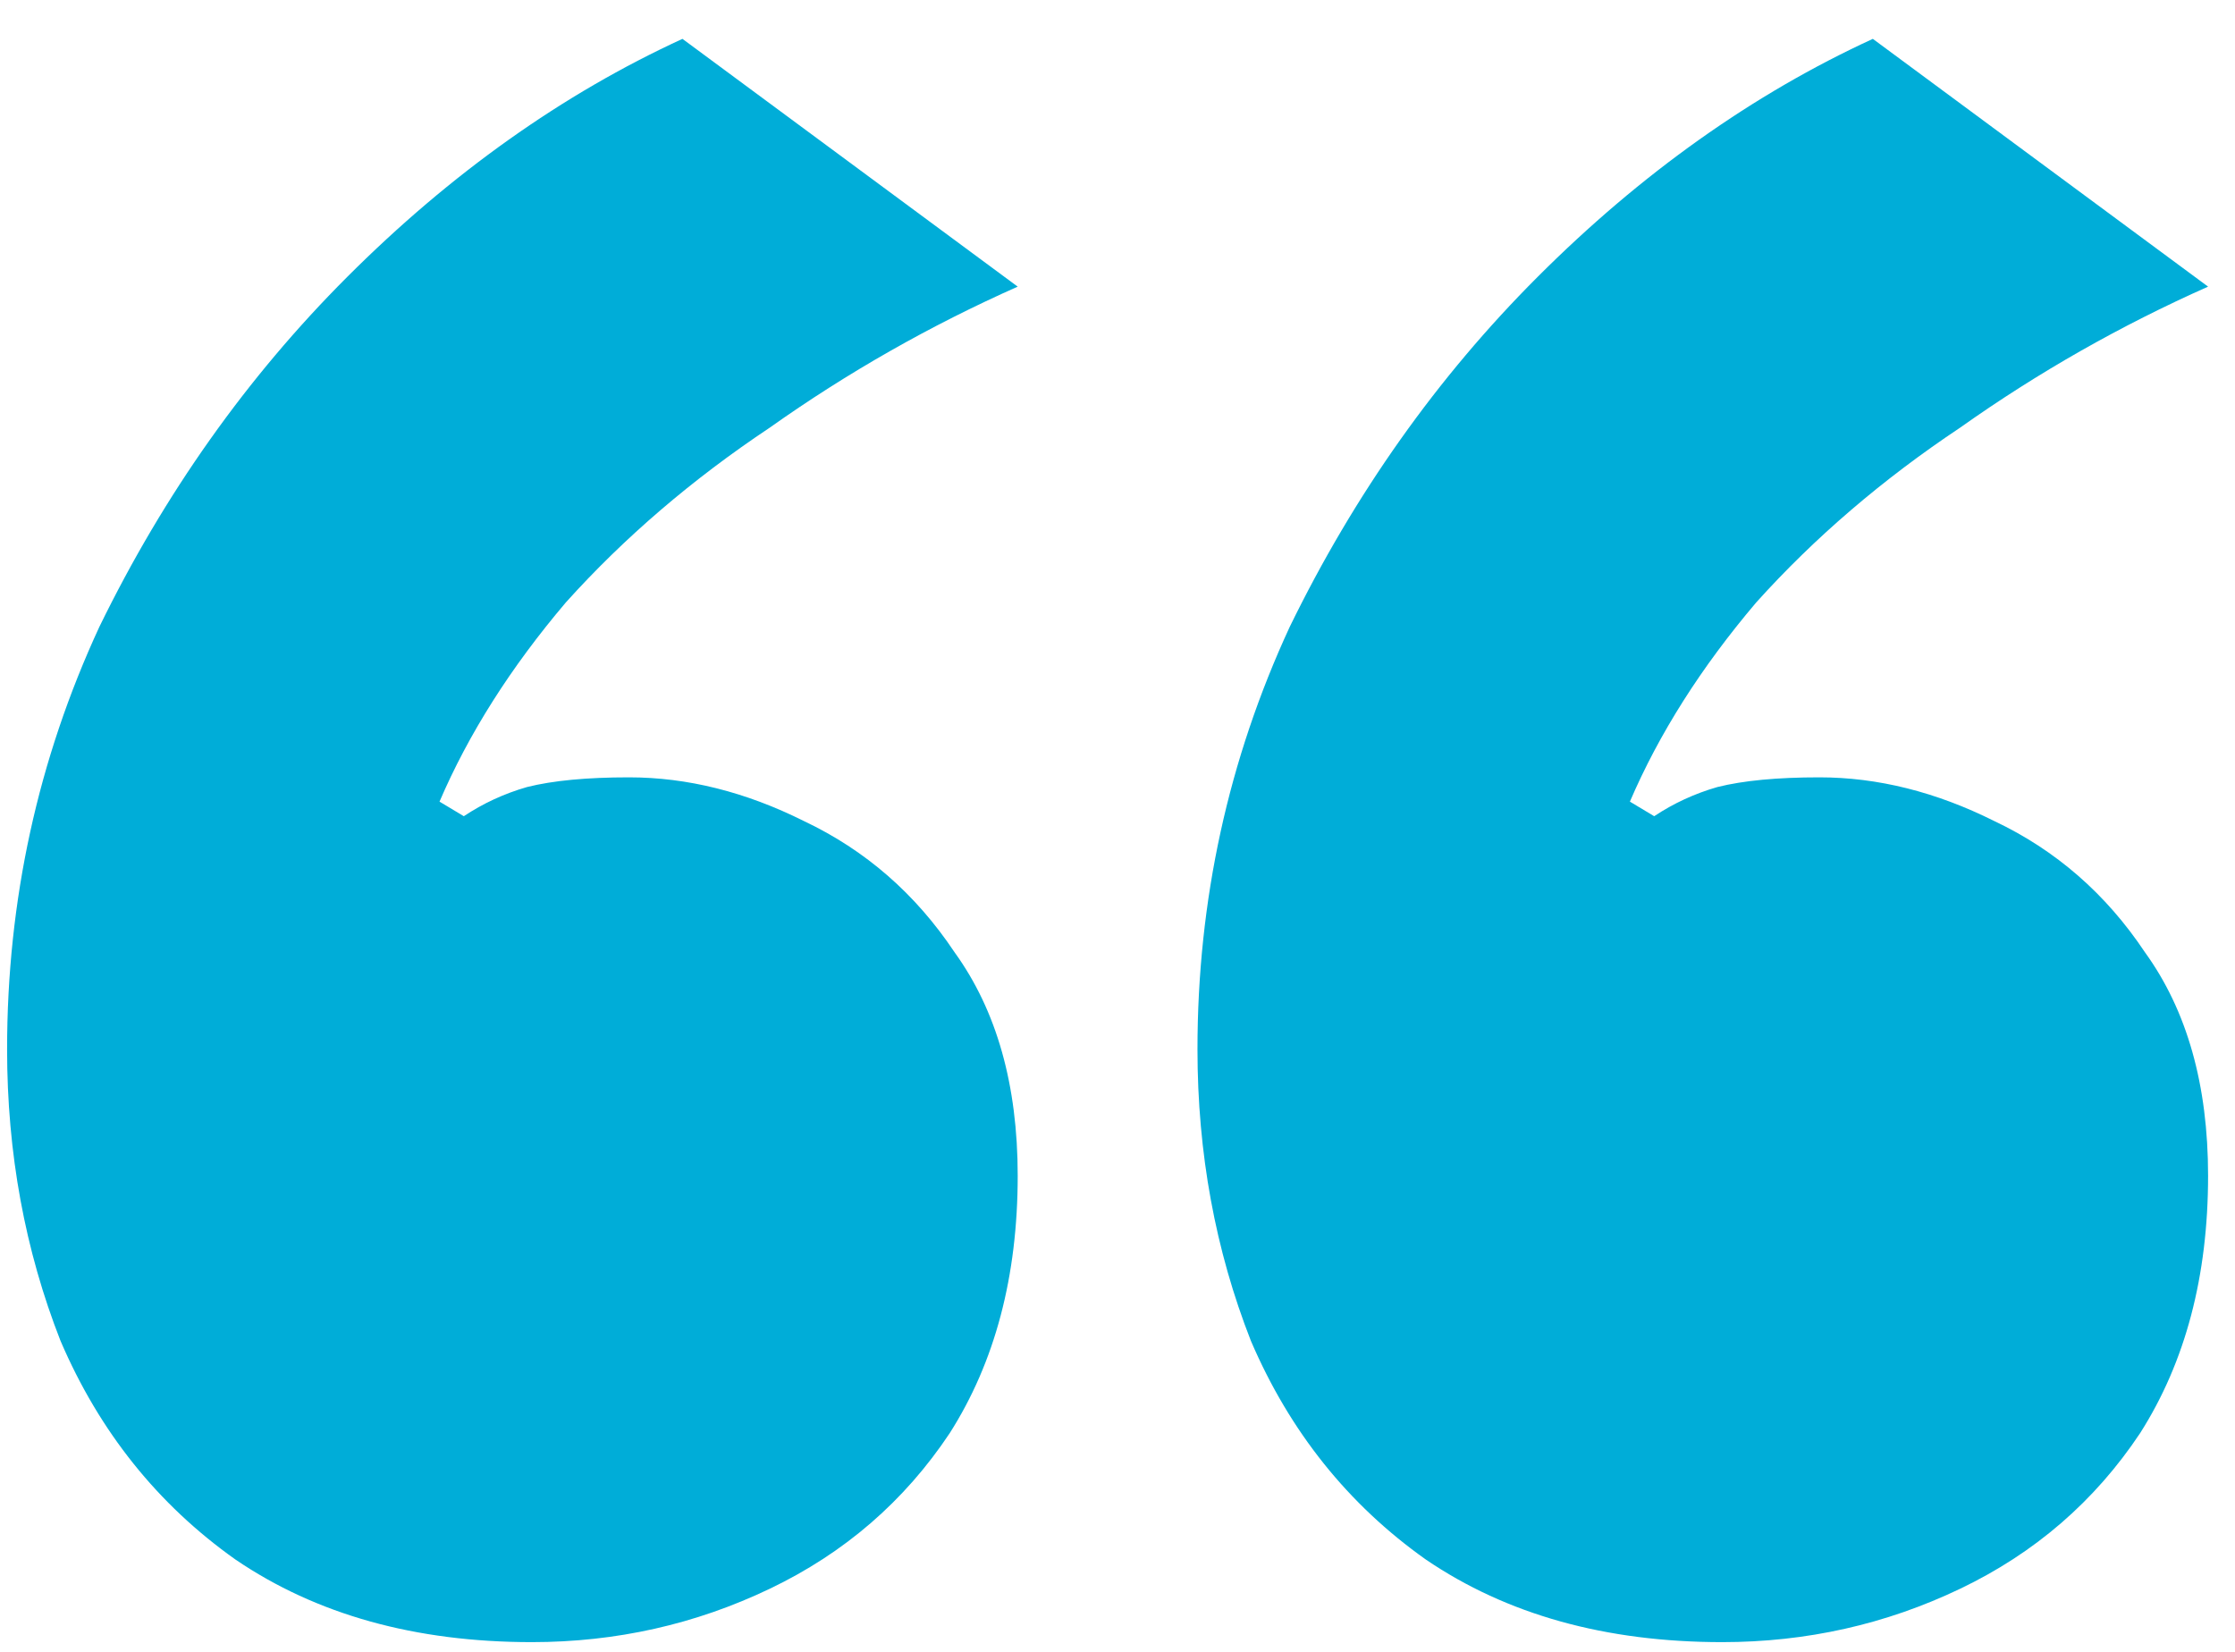 <svg width="23" height="17" viewBox="0 0 23 17" fill="none" xmlns="http://www.w3.org/2000/svg">
<path d="M5.473 16.9C4.273 16.9 3.257 16.617 2.423 16.05C1.623 15.483 1.023 14.733 0.623 13.8C0.257 12.867 0.073 11.867 0.073 10.8C0.073 9.267 0.39 7.817 1.023 6.45C1.69 5.083 2.54 3.883 3.573 2.85C4.64 1.783 5.79 0.967 7.023 0.4L10.473 2.95C9.573 3.35 8.723 3.833 7.923 4.4C7.123 4.933 6.423 5.533 5.823 6.2C5.257 6.867 4.823 7.55 4.523 8.25L4.773 8.4C4.973 8.267 5.19 8.167 5.423 8.1C5.69 8.033 6.04 8 6.473 8C7.073 8 7.673 8.15 8.273 8.45C8.907 8.75 9.423 9.2 9.823 9.8C10.257 10.4 10.473 11.167 10.473 12.1C10.473 13.133 10.24 14.017 9.773 14.75C9.307 15.45 8.69 15.983 7.923 16.35C7.157 16.717 6.34 16.9 5.473 16.9ZM17.723 16.9C16.523 16.9 15.507 16.617 14.673 16.05C13.873 15.483 13.273 14.733 12.873 13.8C12.507 12.867 12.323 11.867 12.323 10.8C12.323 9.267 12.64 7.817 13.273 6.45C13.94 5.083 14.79 3.883 15.823 2.85C16.89 1.783 18.04 0.967 19.273 0.4L22.723 2.95C21.823 3.35 20.973 3.833 20.173 4.4C19.373 4.933 18.673 5.533 18.073 6.2C17.507 6.867 17.073 7.55 16.773 8.25L17.023 8.4C17.223 8.267 17.44 8.167 17.673 8.1C17.94 8.033 18.29 8 18.723 8C19.323 8 19.923 8.15 20.523 8.45C21.157 8.75 21.673 9.2 22.073 9.8C22.507 10.4 22.723 11.167 22.723 12.1C22.723 13.133 22.49 14.017 22.023 14.75C21.557 15.45 20.94 15.983 20.173 16.35C19.407 16.717 18.59 16.9 17.723 16.9Z" fill="#00ADD8"/>
</svg>
